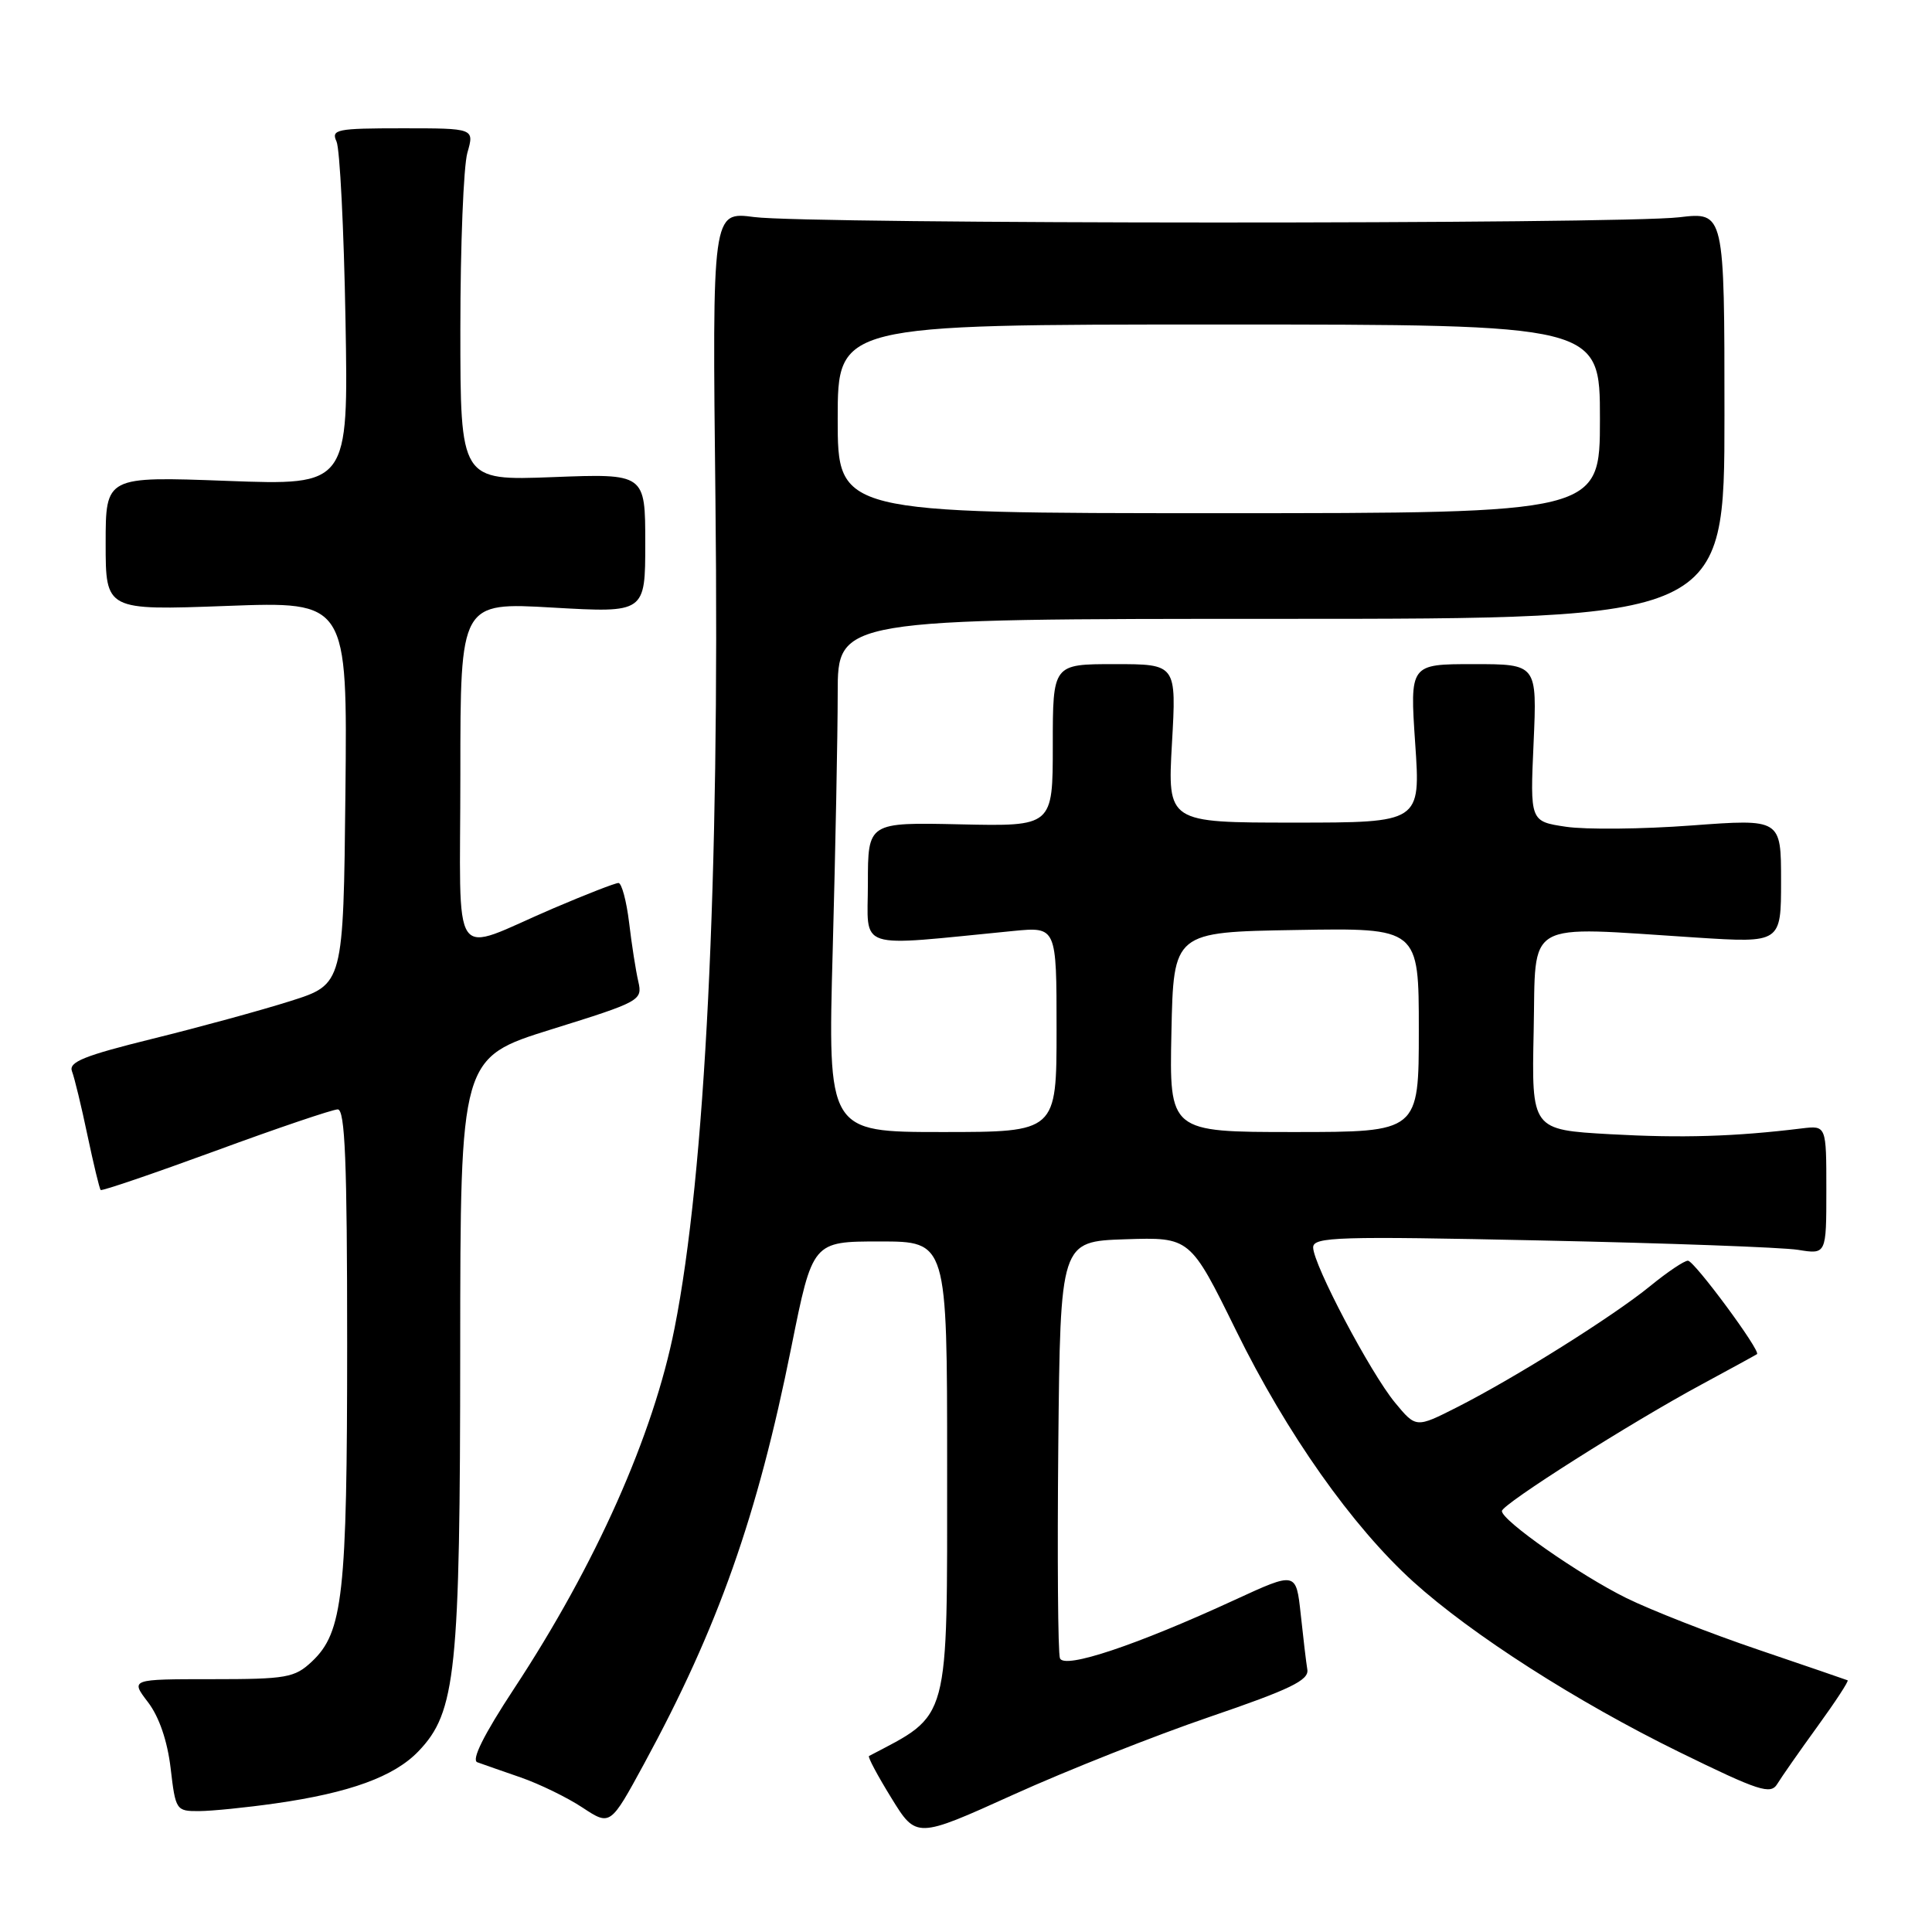 <?xml version="1.0" encoding="UTF-8" standalone="no"?>
<!DOCTYPE svg PUBLIC "-//W3C//DTD SVG 1.1//EN" "http://www.w3.org/Graphics/SVG/1.1/DTD/svg11.dtd" >
<svg xmlns="http://www.w3.org/2000/svg" xmlns:xlink="http://www.w3.org/1999/xlink" version="1.1" viewBox="0 0 256 256">
 <g >
 <path fill="currentColor"
d=" M 160.30 227.49 C 170.93 223.86 173.45 222.64 173.23 221.24 C 173.07 220.28 172.68 216.97 172.35 213.87 C 171.74 208.25 171.74 208.25 163.62 211.99 C 150.59 218.00 141.01 221.20 140.45 219.73 C 140.18 219.04 140.09 206.33 140.23 191.49 C 140.50 164.50 140.50 164.50 149.10 164.21 C 157.70 163.93 157.70 163.93 163.80 176.33 C 170.49 189.95 179.18 202.26 187.26 209.58 C 195.00 216.58 208.93 225.50 222.50 232.15 C 233.11 237.35 234.62 237.83 235.50 236.38 C 236.05 235.48 238.44 232.05 240.82 228.77 C 243.20 225.49 245.00 222.74 244.82 222.65 C 244.64 222.57 239.32 220.75 233.00 218.60 C 226.68 216.46 218.80 213.37 215.50 211.75 C 209.29 208.68 198.99 201.48 199.01 200.22 C 199.02 199.32 216.14 188.47 225.50 183.43 C 229.35 181.35 232.64 179.55 232.81 179.43 C 233.36 179.04 224.54 167.11 223.67 167.05 C 223.21 167.02 220.96 168.53 218.67 170.40 C 213.76 174.41 200.75 182.57 193.06 186.47 C 187.63 189.22 187.63 189.22 184.85 185.86 C 181.58 181.90 174.00 167.53 174.00 165.29 C 174.00 163.89 177.25 163.79 204.25 164.37 C 220.89 164.72 236.19 165.28 238.25 165.61 C 242.00 166.22 242.00 166.22 242.00 157.67 C 242.00 149.13 242.00 149.13 238.75 149.52 C 229.86 150.61 222.87 150.82 213.37 150.29 C 202.94 149.70 202.94 149.70 203.22 136.60 C 203.54 121.66 201.63 122.75 224.75 124.23 C 236.00 124.95 236.00 124.95 236.00 116.73 C 236.00 108.50 236.00 108.50 224.13 109.38 C 217.60 109.87 210.12 109.94 207.50 109.55 C 202.74 108.84 202.74 108.84 203.21 98.42 C 203.67 88.00 203.67 88.00 195.24 88.00 C 186.81 88.00 186.81 88.00 187.52 98.50 C 188.24 109.00 188.24 109.00 171.47 109.00 C 154.70 109.00 154.70 109.00 155.29 98.50 C 155.89 88.00 155.89 88.00 147.69 88.00 C 139.50 88.00 139.50 88.00 139.50 98.75 C 139.50 109.50 139.50 109.50 127.25 109.23 C 115.00 108.96 115.00 108.96 115.00 117.06 C 115.00 126.07 113.06 125.43 134.25 123.36 C 140.00 122.80 140.00 122.80 140.00 136.40 C 140.00 150.00 140.00 150.00 124.84 150.00 C 109.68 150.00 109.68 150.00 110.34 125.84 C 110.70 112.55 111.00 97.25 111.00 91.84 C 111.00 82.00 111.00 82.00 169.75 82.00 C 228.50 82.00 228.50 82.00 228.50 55.04 C 228.50 28.08 228.50 28.08 222.50 28.79 C 214.54 29.73 107.06 29.71 99.93 28.76 C 94.37 28.03 94.37 28.03 94.80 66.26 C 95.37 116.59 93.45 155.51 89.38 176.00 C 86.57 190.19 78.95 207.30 68.10 223.78 C 64.09 229.88 62.43 233.22 63.25 233.51 C 63.94 233.76 66.53 234.67 69.00 235.52 C 71.47 236.38 75.16 238.17 77.18 239.51 C 80.87 241.94 80.87 241.94 85.34 233.72 C 95.16 215.65 100.35 200.96 104.86 178.48 C 107.67 164.50 107.67 164.50 116.58 164.50 C 125.50 164.50 125.50 164.50 125.50 194.18 C 125.50 228.71 125.96 227.00 115.15 232.68 C 114.95 232.79 116.29 235.29 118.11 238.24 C 121.42 243.62 121.42 243.62 134.26 237.81 C 141.32 234.61 153.04 229.97 160.30 227.49 Z  M 36.50 238.96 C 46.35 237.56 52.23 235.41 55.45 232.05 C 60.42 226.87 60.97 221.58 60.98 178.83 C 61.00 140.16 61.00 140.16 73.08 136.39 C 84.86 132.72 85.15 132.56 84.58 130.06 C 84.25 128.65 83.70 125.14 83.36 122.25 C 83.01 119.36 82.37 117.00 81.95 117.00 C 81.52 117.00 77.65 118.51 73.34 120.35 C 59.43 126.30 61.00 128.58 61.00 102.47 C 61.00 79.80 61.00 79.80 73.25 80.51 C 85.50 81.21 85.50 81.21 85.50 71.98 C 85.50 62.75 85.50 62.75 73.25 63.22 C 61.00 63.69 61.00 63.69 61.00 43.59 C 61.00 32.53 61.42 22.03 61.93 20.24 C 62.86 17.00 62.86 17.00 53.32 17.00 C 44.60 17.00 43.85 17.15 44.59 18.75 C 45.03 19.71 45.57 30.36 45.78 42.41 C 46.17 64.32 46.17 64.32 30.09 63.72 C 14.00 63.12 14.00 63.12 14.00 72.00 C 14.00 80.88 14.00 80.88 30.02 80.29 C 46.03 79.69 46.03 79.69 45.77 105.05 C 45.50 130.42 45.50 130.42 38.50 132.64 C 34.65 133.86 26.43 136.11 20.22 137.64 C 11.13 139.89 9.06 140.72 9.54 141.96 C 9.87 142.81 10.79 146.62 11.59 150.44 C 12.40 154.26 13.18 157.52 13.34 157.68 C 13.50 157.84 20.35 155.50 28.57 152.49 C 36.78 149.47 44.06 147.01 44.75 147.00 C 45.72 147.00 46.00 153.88 46.00 178.06 C 46.00 211.33 45.45 216.29 41.32 220.17 C 39.04 222.31 37.97 222.50 28.06 222.50 C 17.28 222.50 17.28 222.50 19.61 225.55 C 21.09 227.49 22.18 230.68 22.61 234.30 C 23.26 239.87 23.34 240.00 26.39 239.98 C 28.10 239.97 32.65 239.51 36.50 238.96 Z  M 155.22 136.75 C 155.50 123.50 155.50 123.50 171.75 123.23 C 188.00 122.95 188.00 122.95 188.00 136.48 C 188.00 150.00 188.00 150.00 171.47 150.00 C 154.94 150.00 154.94 150.00 155.22 136.75 Z  M 111.00 55.50 C 111.00 43.00 111.00 43.00 161.50 43.00 C 212.00 43.00 212.00 43.00 212.00 55.50 C 212.00 68.00 212.00 68.00 161.50 68.00 C 111.00 68.00 111.00 68.00 111.00 55.50 Z "/>
</g>
</svg>